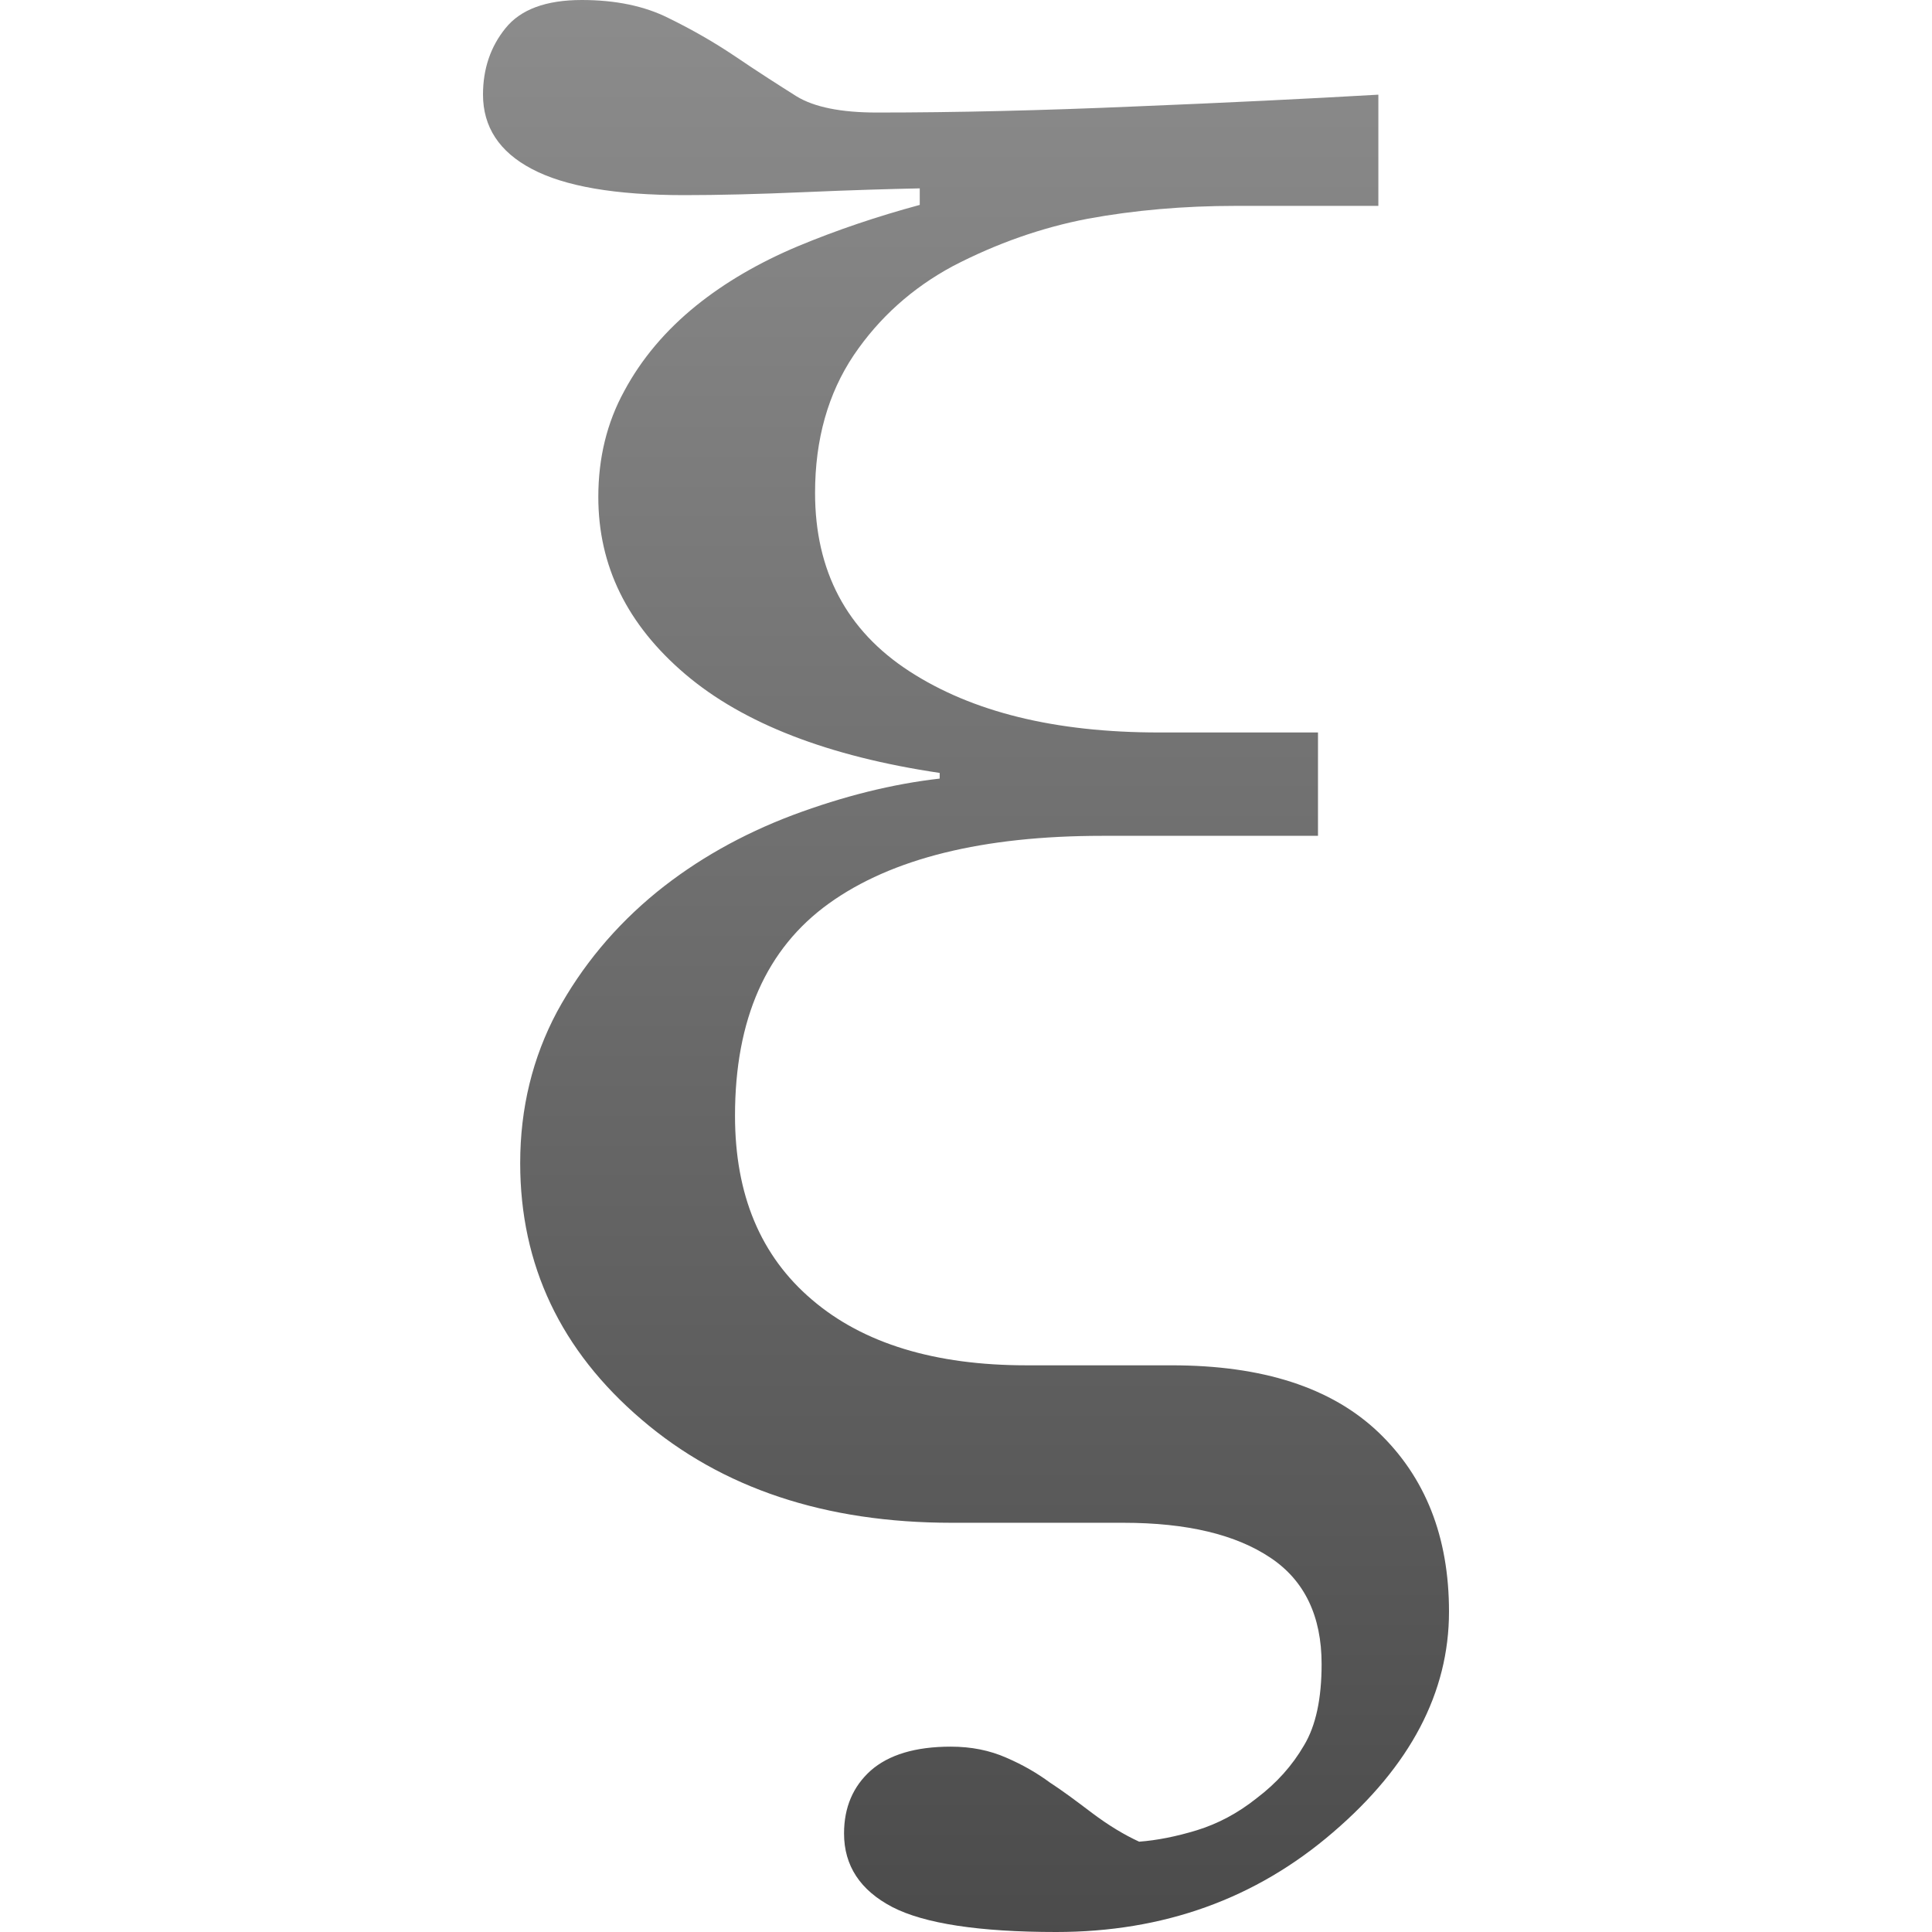 <svg xmlns="http://www.w3.org/2000/svg" width="16" height="16" version="1.1">
 <defs>
  <style id="current-color-scheme" type="text/css">
    .ColorScheme-Text { color: #d3dae3; } .ColorScheme-Highlight { color:#5294e2; }
  </style>
  <linearGradient id="grey" x1="0%" x2="0%" y1="0%" y2="100%">
    <stop offset="0%" style="stop-color:#8C8C8C; stop-opacity:1"/>
    <stop offset="100%" style="stop-color:#4B4B4B; stop-opacity:1"/>
  </linearGradient>
 </defs>
  <path fill="url(#grey)" class="ColorScheme-Text" d="m 11.415,0.783 v 0.922 h -1.182 c -0.432,0 -0.84,0.036 -1.222,0.106 C 8.628,1.884 8.255,2.015 7.891,2.204 7.555,2.385 7.281,2.63 7.07,2.942 6.859,3.257 6.75,3.636 6.75,4.082 c 0,0.646 0.261,1.14 0.781,1.477 C 8.05,5.896 8.737,6.066 9.596,6.066 h 1.319 V 6.922 H 9.129 c -0.989,0 -1.745,0.187 -2.264,0.56 -0.519,0.373 -0.778,0.959 -0.778,1.758 0,0.655 0.212,1.162 0.638,1.524 0.423,0.362 1.017,0.543 1.776,0.543 H 9.704 c 0.753,0 1.322,0.184 1.711,0.554 C 11.804,12.233 12,12.726 12,13.347 c 0,0.669 -0.32,1.279 -0.961,1.828 -0.641,0.552 -1.406,0.825 -2.292,0.825 -0.638,0 -1.092,-0.07 -1.356,-0.206 -0.267,-0.139 -0.401,-0.343 -0.401,-0.61 0,-0.217 0.075,-0.39 0.221,-0.521 0.149,-0.131 0.37,-0.198 0.663,-0.198 0.171,0 0.323,0.031 0.461,0.092 0.137,0.059 0.255,0.128 0.358,0.204 0.099,0.064 0.215,0.15 0.352,0.254 0.137,0.103 0.267,0.181 0.389,0.237 0.146,-0.011 0.305,-0.042 0.479,-0.095 0.171,-0.053 0.336,-0.139 0.494,-0.265 0.165,-0.125 0.295,-0.27 0.392,-0.437 0.099,-0.164 0.146,-0.39 0.146,-0.674 0,-0.395 -0.14,-0.691 -0.423,-0.88 C 10.236,12.709 9.832,12.611 9.303,12.611 H 7.882 c -1.045,0 -1.903,-0.284 -2.569,-0.855 C 4.644,11.185 4.308,10.477 4.308,9.633 4.308,9.176 4.411,8.758 4.613,8.379 4.818,8.003 5.092,7.671 5.44,7.387 5.767,7.122 6.143,6.91 6.563,6.751 6.986,6.593 7.393,6.492 7.782,6.448 V 6.401 C 6.859,6.264 6.155,5.991 5.676,5.584 5.194,5.174 4.955,4.687 4.955,4.116 c 0,-0.323 0.071,-0.616 0.215,-0.878 C 5.312,2.973 5.512,2.736 5.767,2.53 6.003,2.34 6.283,2.176 6.606,2.04 6.927,1.906 7.266,1.792 7.617,1.697 V 1.56 c -0.243,0.005 -0.56,0.014 -0.949,0.031 -0.389,0.017 -0.722,0.025 -1.001,0.025 -0.572,0 -0.992,-0.073 -1.263,-0.217 C 4.134,1.257 4,1.05 4,0.783 4,0.571 4.062,0.387 4.186,0.234 4.311,0.078 4.522,2e-6 4.818,2e-6 c 0.28,0 0.519,0.05 0.715,0.148 0.199,0.097 0.383,0.203 0.554,0.318 0.193,0.131 0.364,0.24 0.51,0.332 0.146,0.089 0.367,0.134 0.665,0.134 0.653,0 1.362,-0.017 2.128,-0.05 0.762,-0.031 1.437,-0.064 2.025,-0.098 z"/>
</svg>
